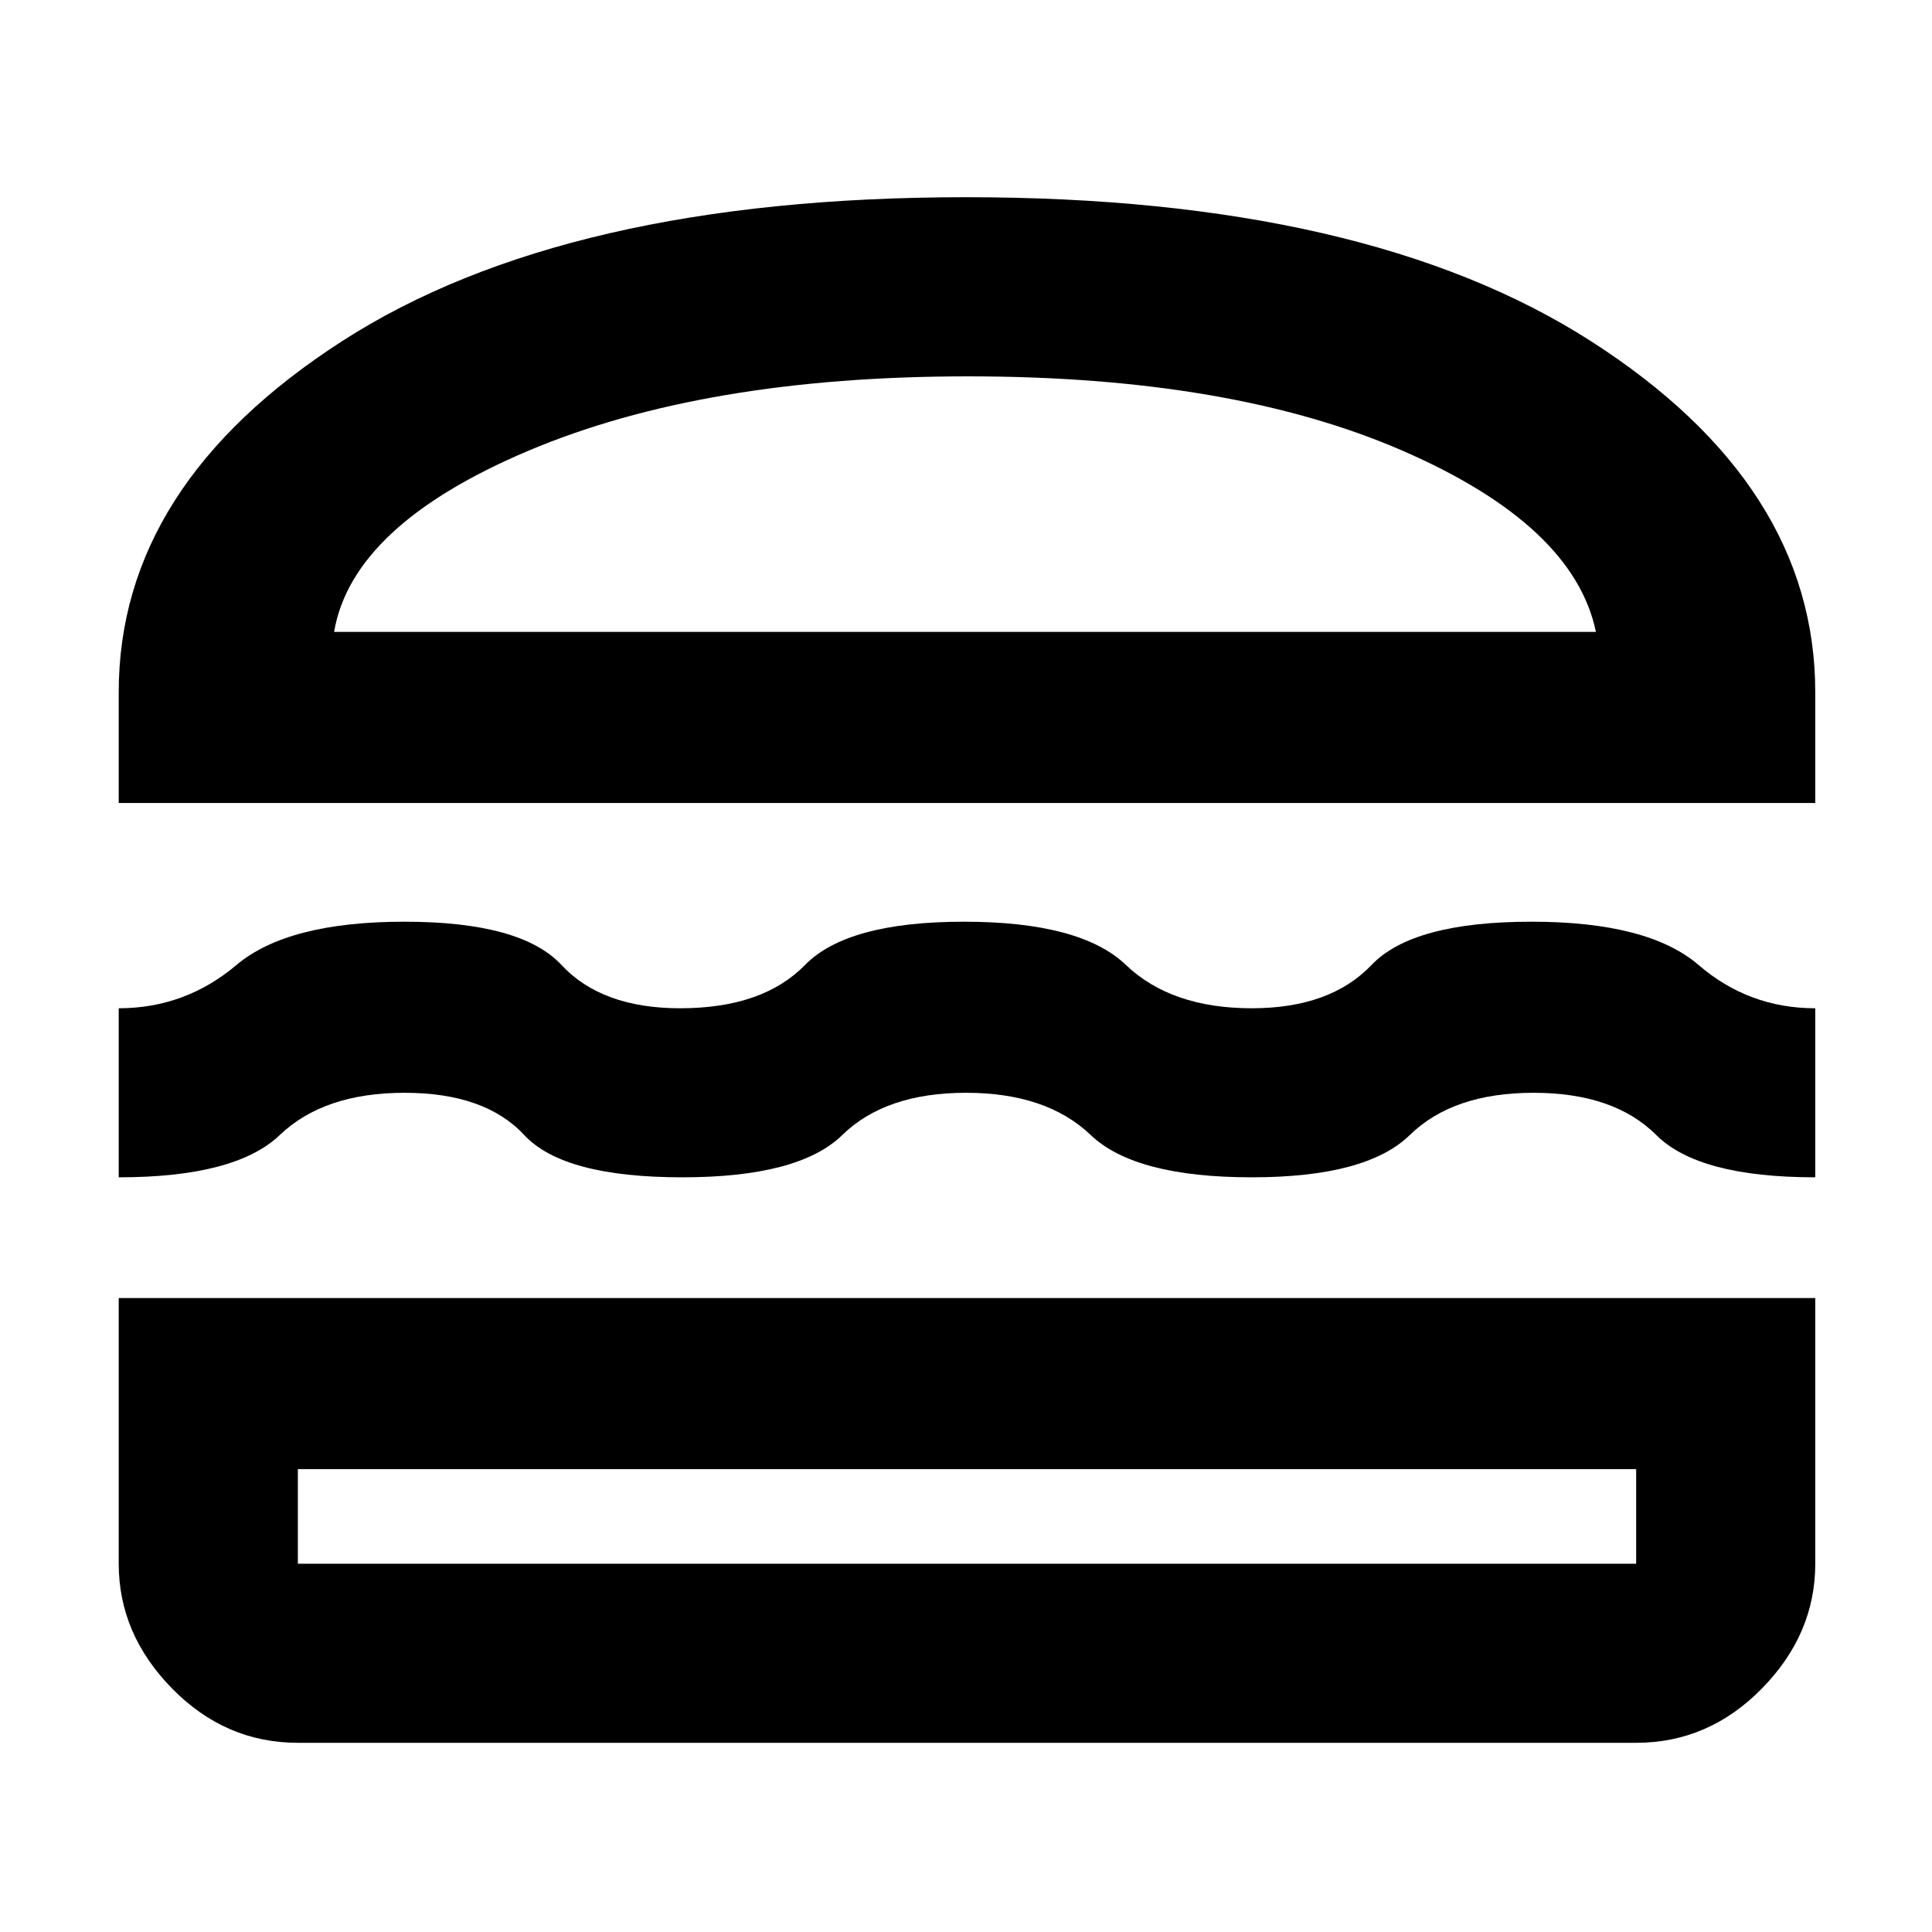 <svg xmlns="http://www.w3.org/2000/svg" height="40" width="40"><path d="M2.458 16.625v-2.292q0-4.291 4.625-7.27Q11.708 4.083 20 4.083t12.938 2.98q4.645 2.979 4.645 7.27v2.292Zm4.459-3.542h26.125q-.459-2.208-4-3.75-3.542-1.541-9-1.541-5.459 0-9.104 1.541-3.646 1.542-4.021 3.75ZM2.458 24.375v-3.5q1.375 0 2.438-.896 1.062-.896 3.479-.896t3.25.896q.833.896 2.458.896 1.709 0 2.584-.896t3.291-.896q2.417 0 3.354.896.938.896 2.605.896 1.625 0 2.479-.896.854-.896 3.312-.896 2.417 0 3.459.896 1.041.896 2.416.896v3.5q-2.416 0-3.291-.875t-2.542-.875q-1.667 0-2.562.875-.896.875-3.271.875-2.417 0-3.334-.875-.916-.875-2.583-.875-1.667 0-2.562.875-.896.875-3.313.875-2.458 0-3.271-.875-.812-.875-2.479-.875t-2.583.875q-.917.875-3.334.875Zm3.709 11.708q-1.5 0-2.605-1.125-1.104-1.125-1.104-2.583v-5.5h35.125v5.5q0 1.458-1.104 2.583-1.104 1.125-2.604 1.125Zm0-3.708h27.708v-1.958H6.167v1.958Zm0-1.958h27.708Zm.75-17.334h26.125Z"/></svg>
